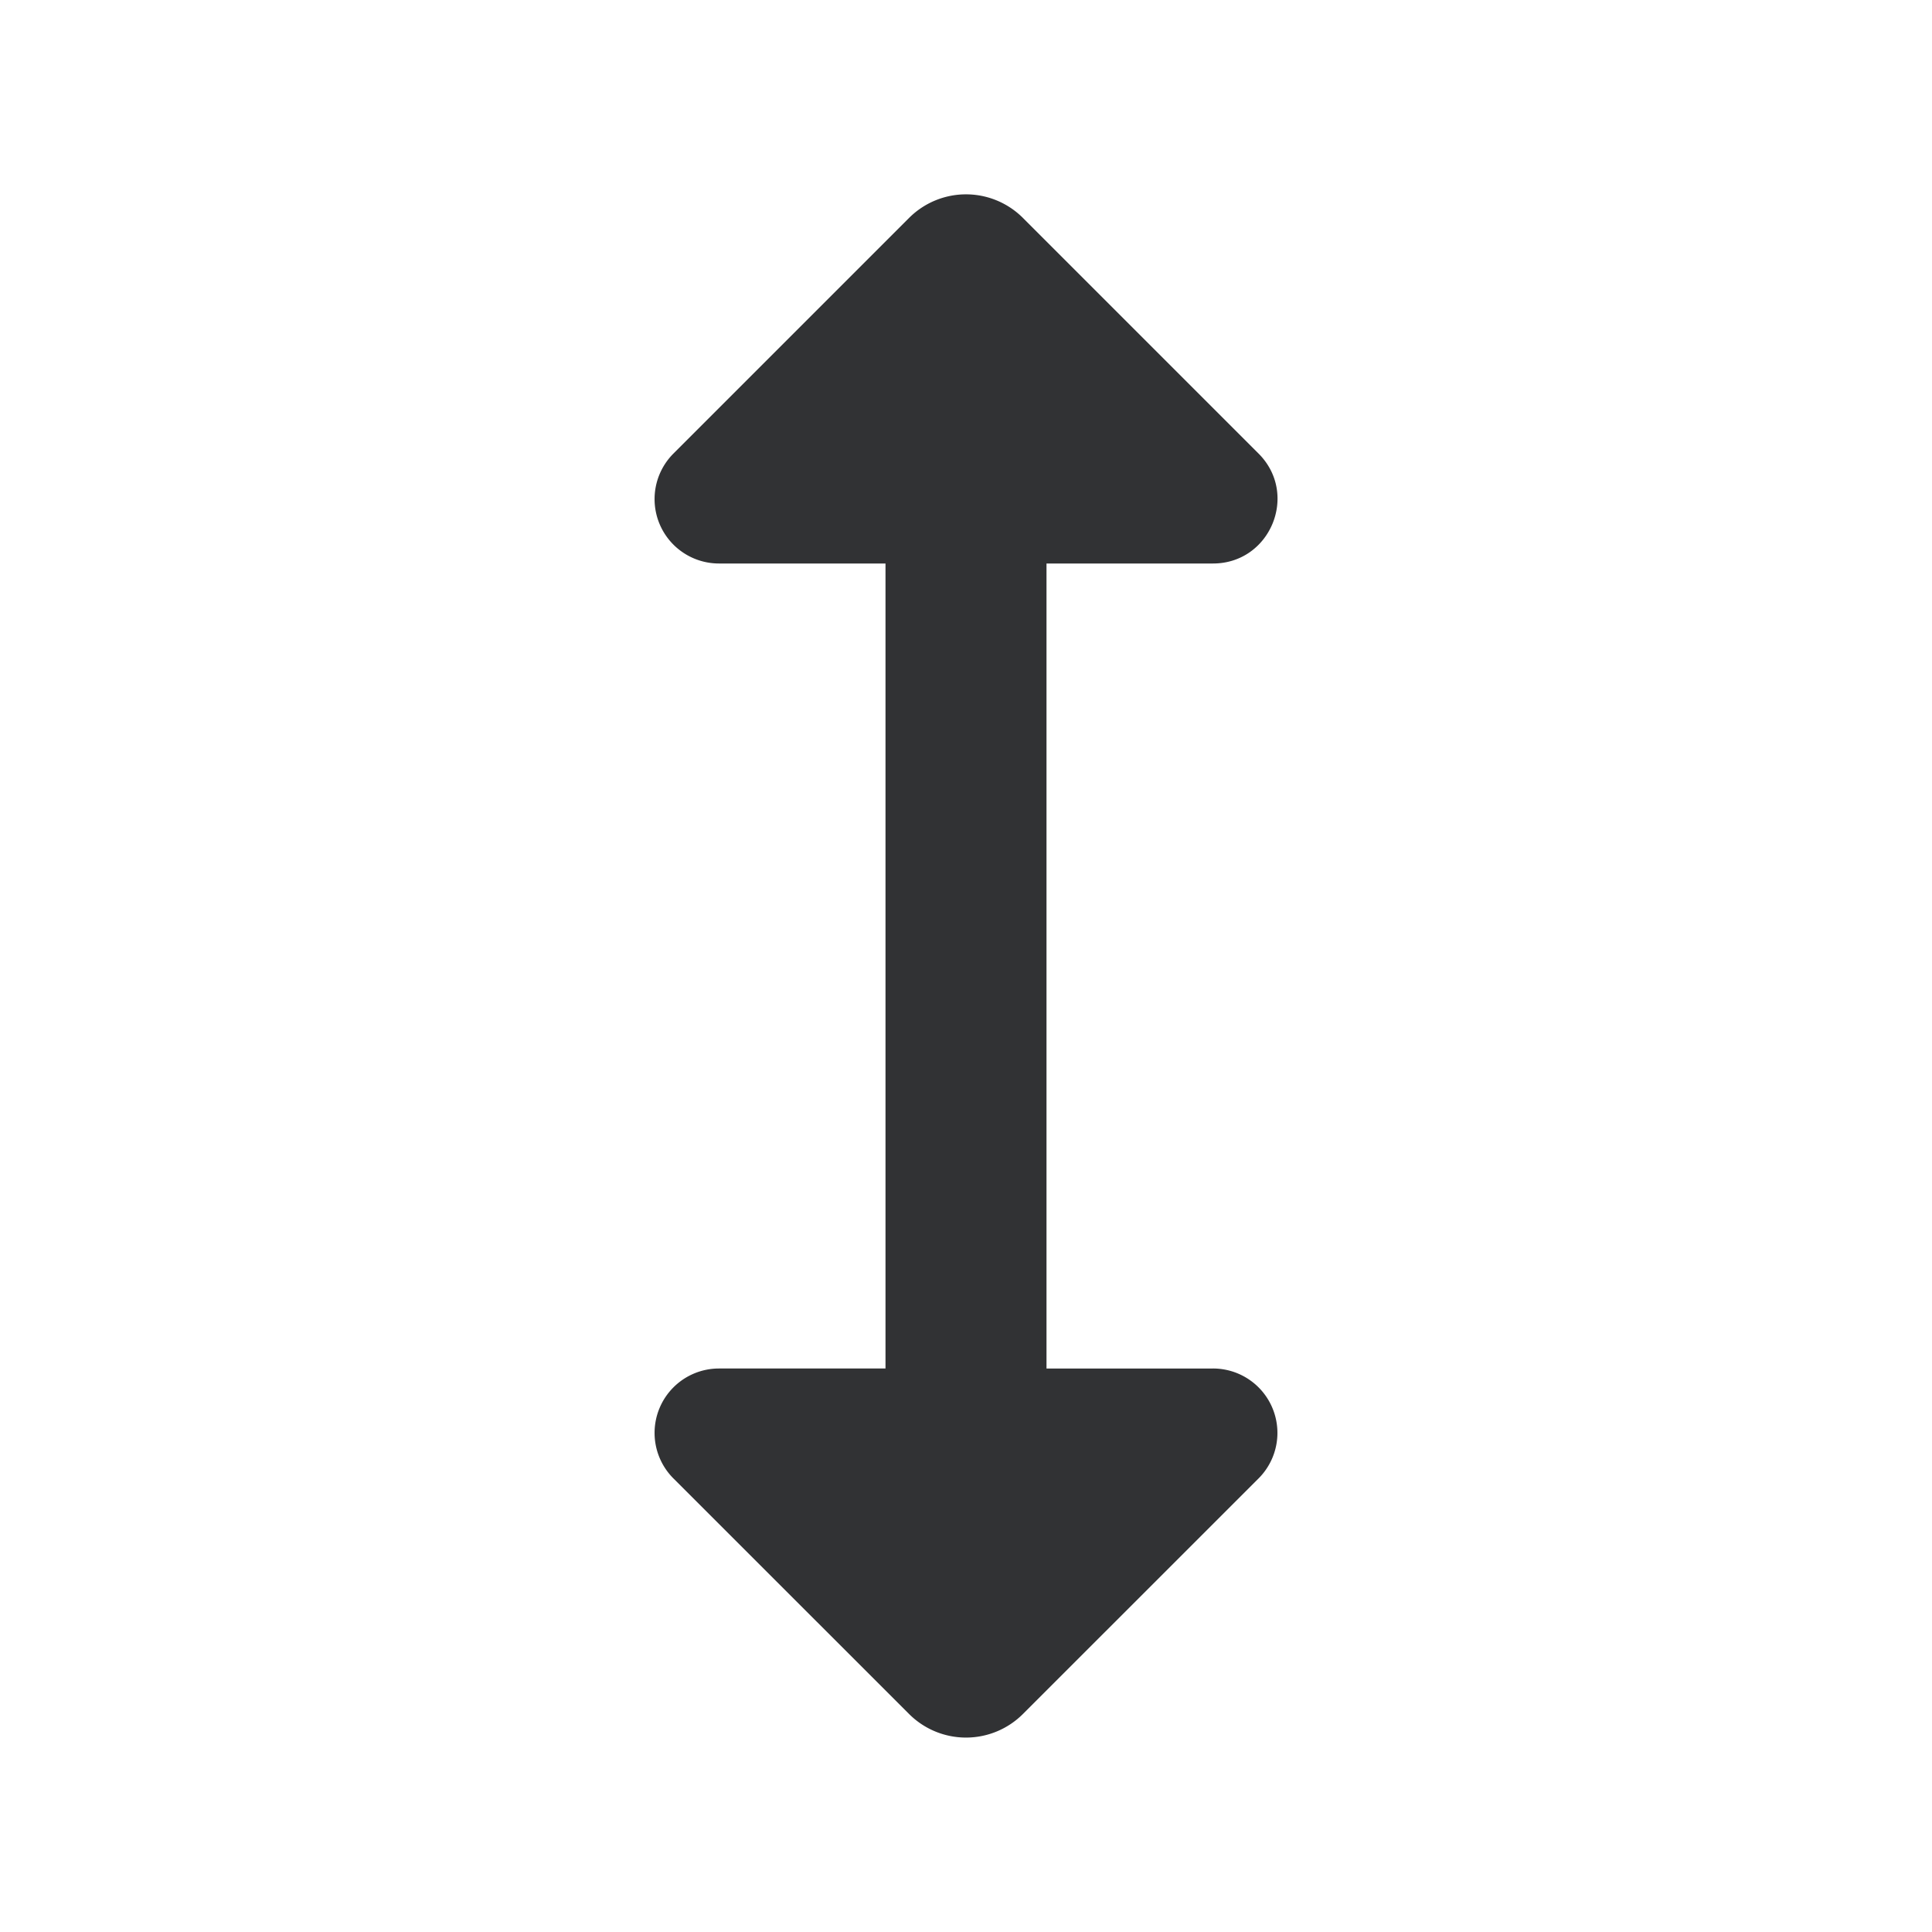 <svg xmlns="http://www.w3.org/2000/svg" width="24" height="24" fill="none" viewBox="0 0 24 24"><path fill="#313234" d="M8.931 7a.8.8 0 0 1-.565-1.366l2.927-2.927a1 1 0 0 1 1.414 0l2.927 2.927c.504.504.147 1.366-.566 1.366H13v10h2.068a.8.8 0 0 1 .566 1.366l-2.927 2.926a1 1 0 0 1-1.414 0l-2.927-2.926A.8.8 0 0 1 8.931 17H11V7z"/></svg>